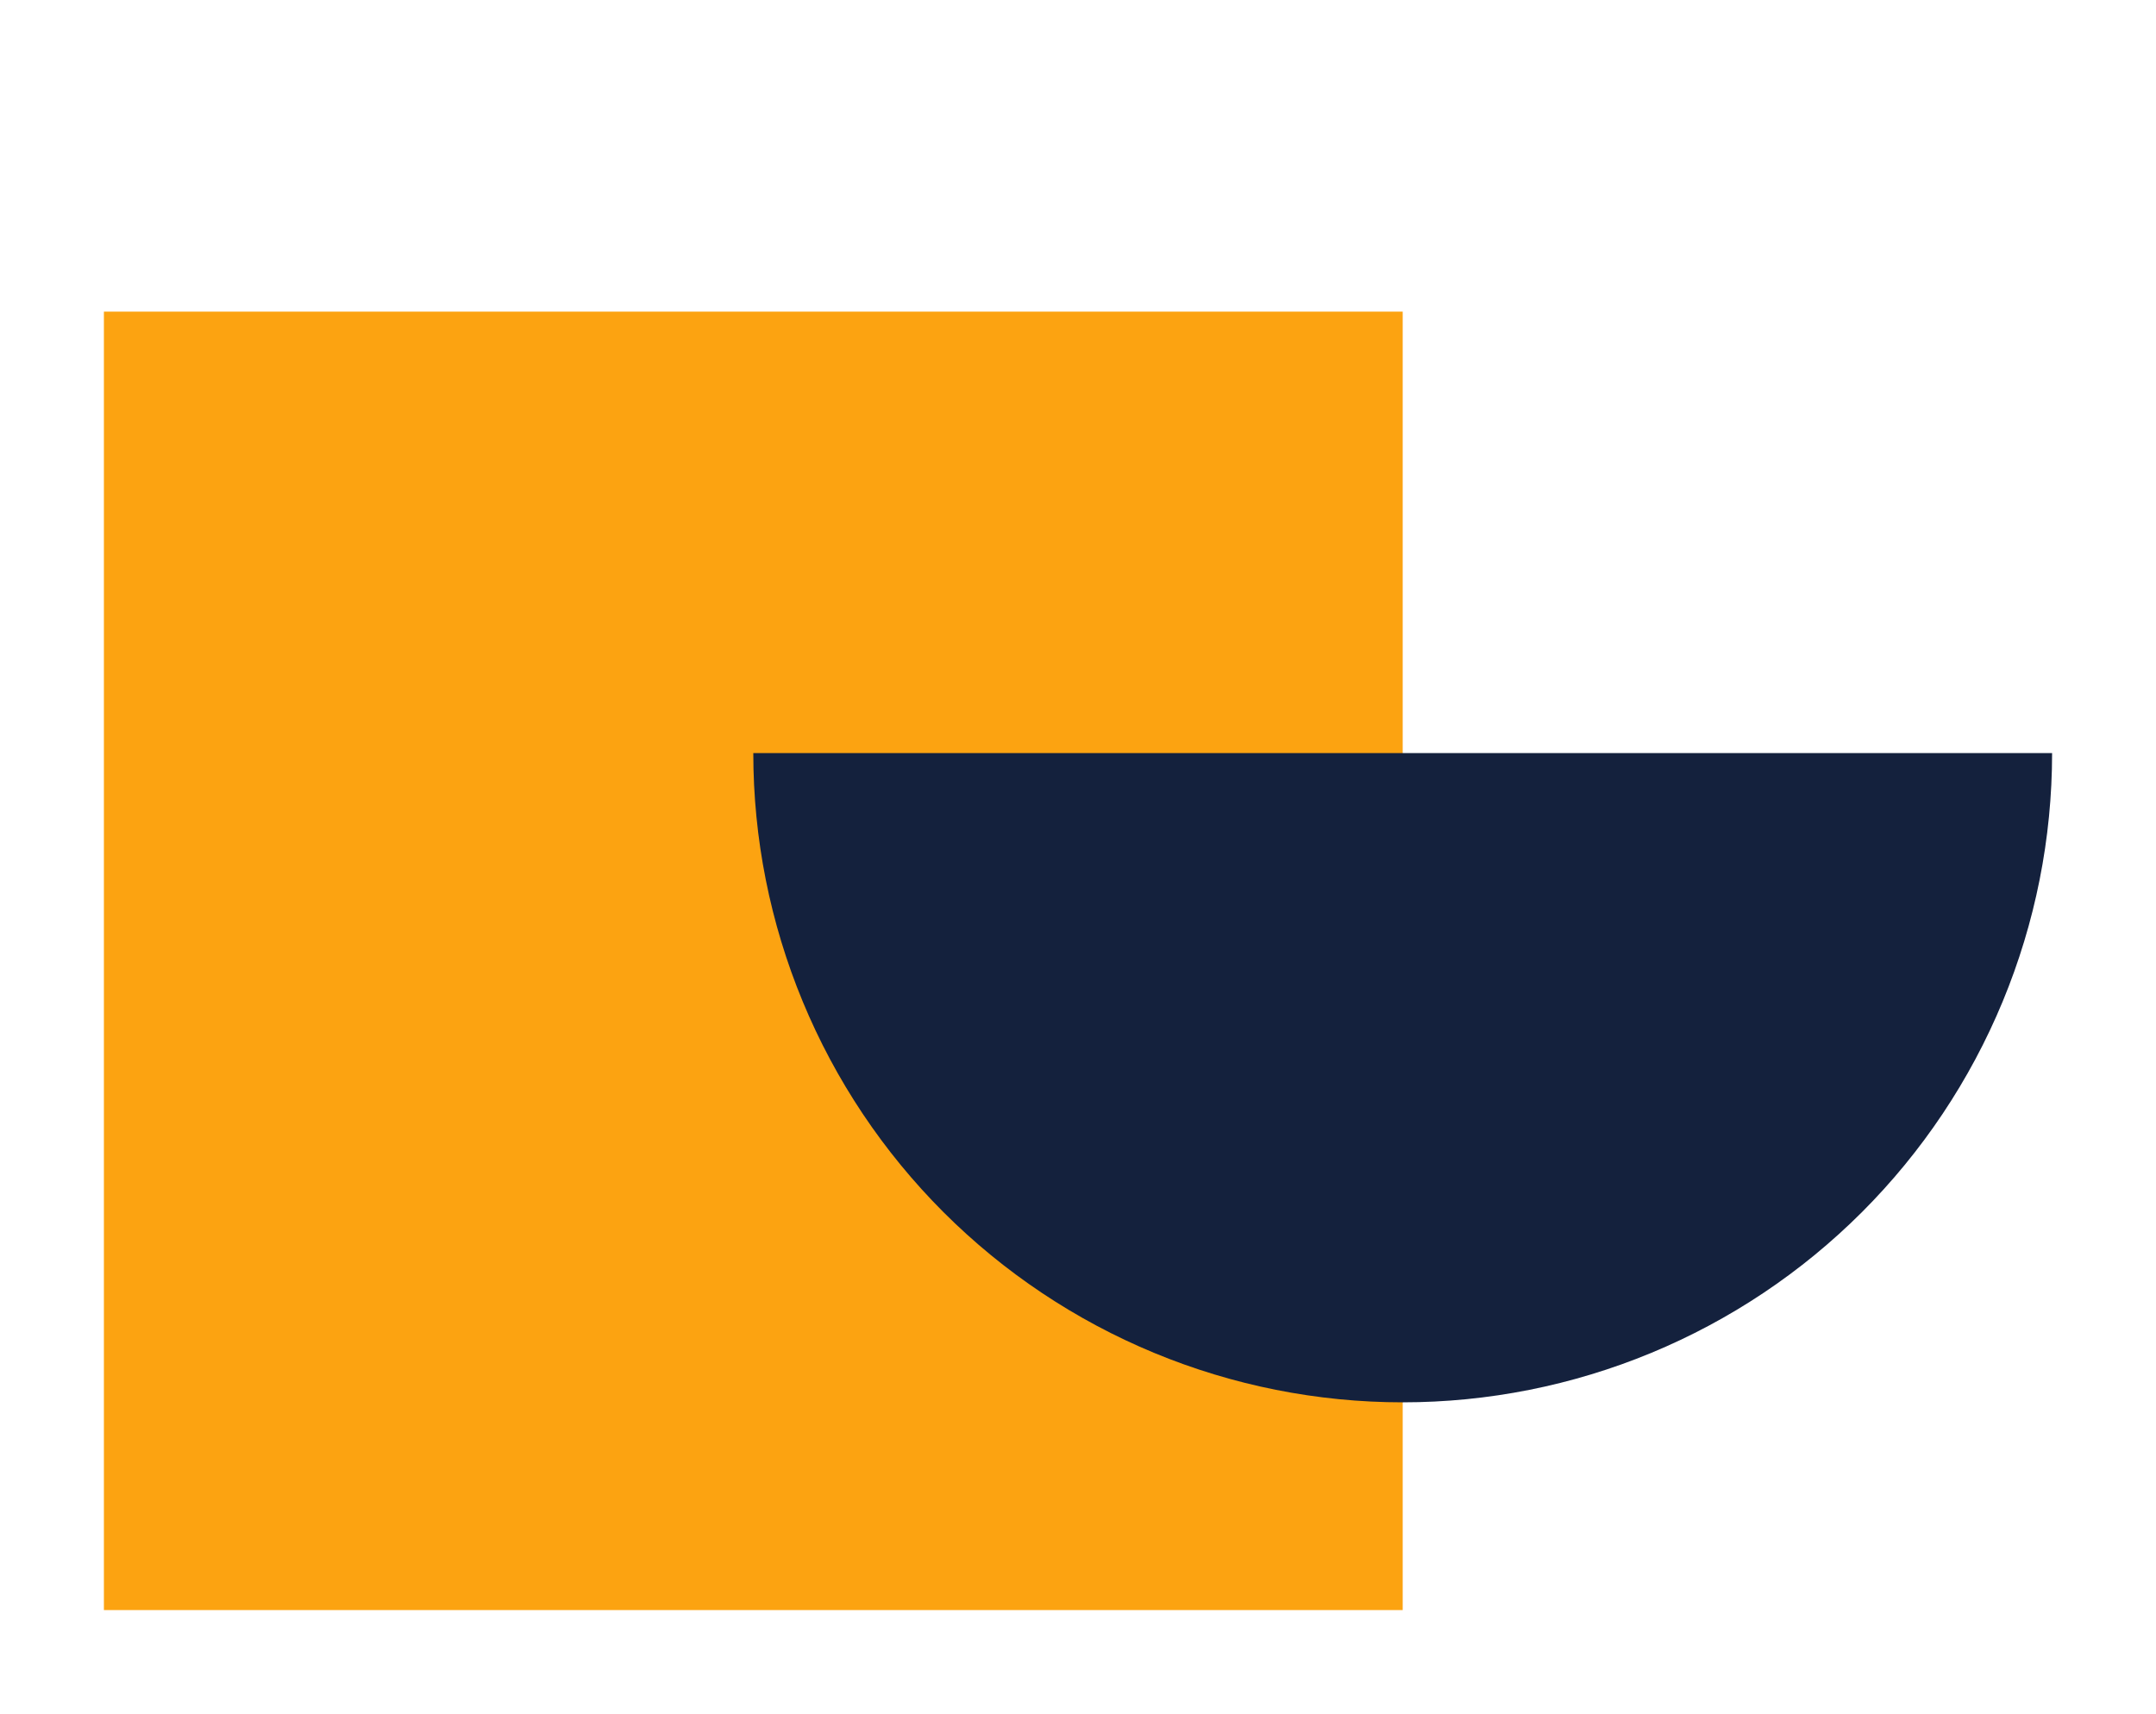 <svg width="83" height="66" viewBox="0 0 83 66" fill="none" xmlns="http://www.w3.org/2000/svg">
<g filter="url(#filter0_d_19_19)">
<rect x="4" y="8" width="50" height="50" fill="#FCA311"/>
<path d="M79 25C79 28.283 78.353 31.534 77.097 34.567C75.841 37.6 73.999 40.356 71.678 42.678C69.356 44.999 66.6 46.841 63.567 48.097C60.534 49.353 57.283 50 54 50C50.717 50 47.466 49.353 44.433 48.097C41.4 46.841 38.644 44.999 36.322 42.678C34.001 40.356 32.159 37.6 30.903 34.567C29.647 31.534 29 28.283 29 25L54 25H79Z" fill="#14213D"/>
</g>
<defs>
<filter id="filter0_d_19_19" x="0" y="8" width="83" height="58" filterUnits="userSpaceOnUse" color-interpolation-filters="sRGB">
<feFlood flood-opacity="0" result="BackgroundImageFix"/>
<feColorMatrix in="SourceAlpha" type="matrix" values="0 0 0 0 0 0 0 0 0 0 0 0 0 0 0 0 0 0 127 0" result="hardAlpha"/>
<feOffset dy="4"/>
<feGaussianBlur stdDeviation="2"/>
<feComposite in2="hardAlpha" operator="out"/>
<feColorMatrix type="matrix" values="0 0 0 0 0 0 0 0 0 0 0 0 0 0 0 0 0 0 0.25 0"/>
<feBlend mode="normal" in2="BackgroundImageFix" result="effect1_dropShadow_19_19"/>
<feBlend mode="normal" in="SourceGraphic" in2="effect1_dropShadow_19_19" result="shape"/>
</filter>
</defs>
</svg>
